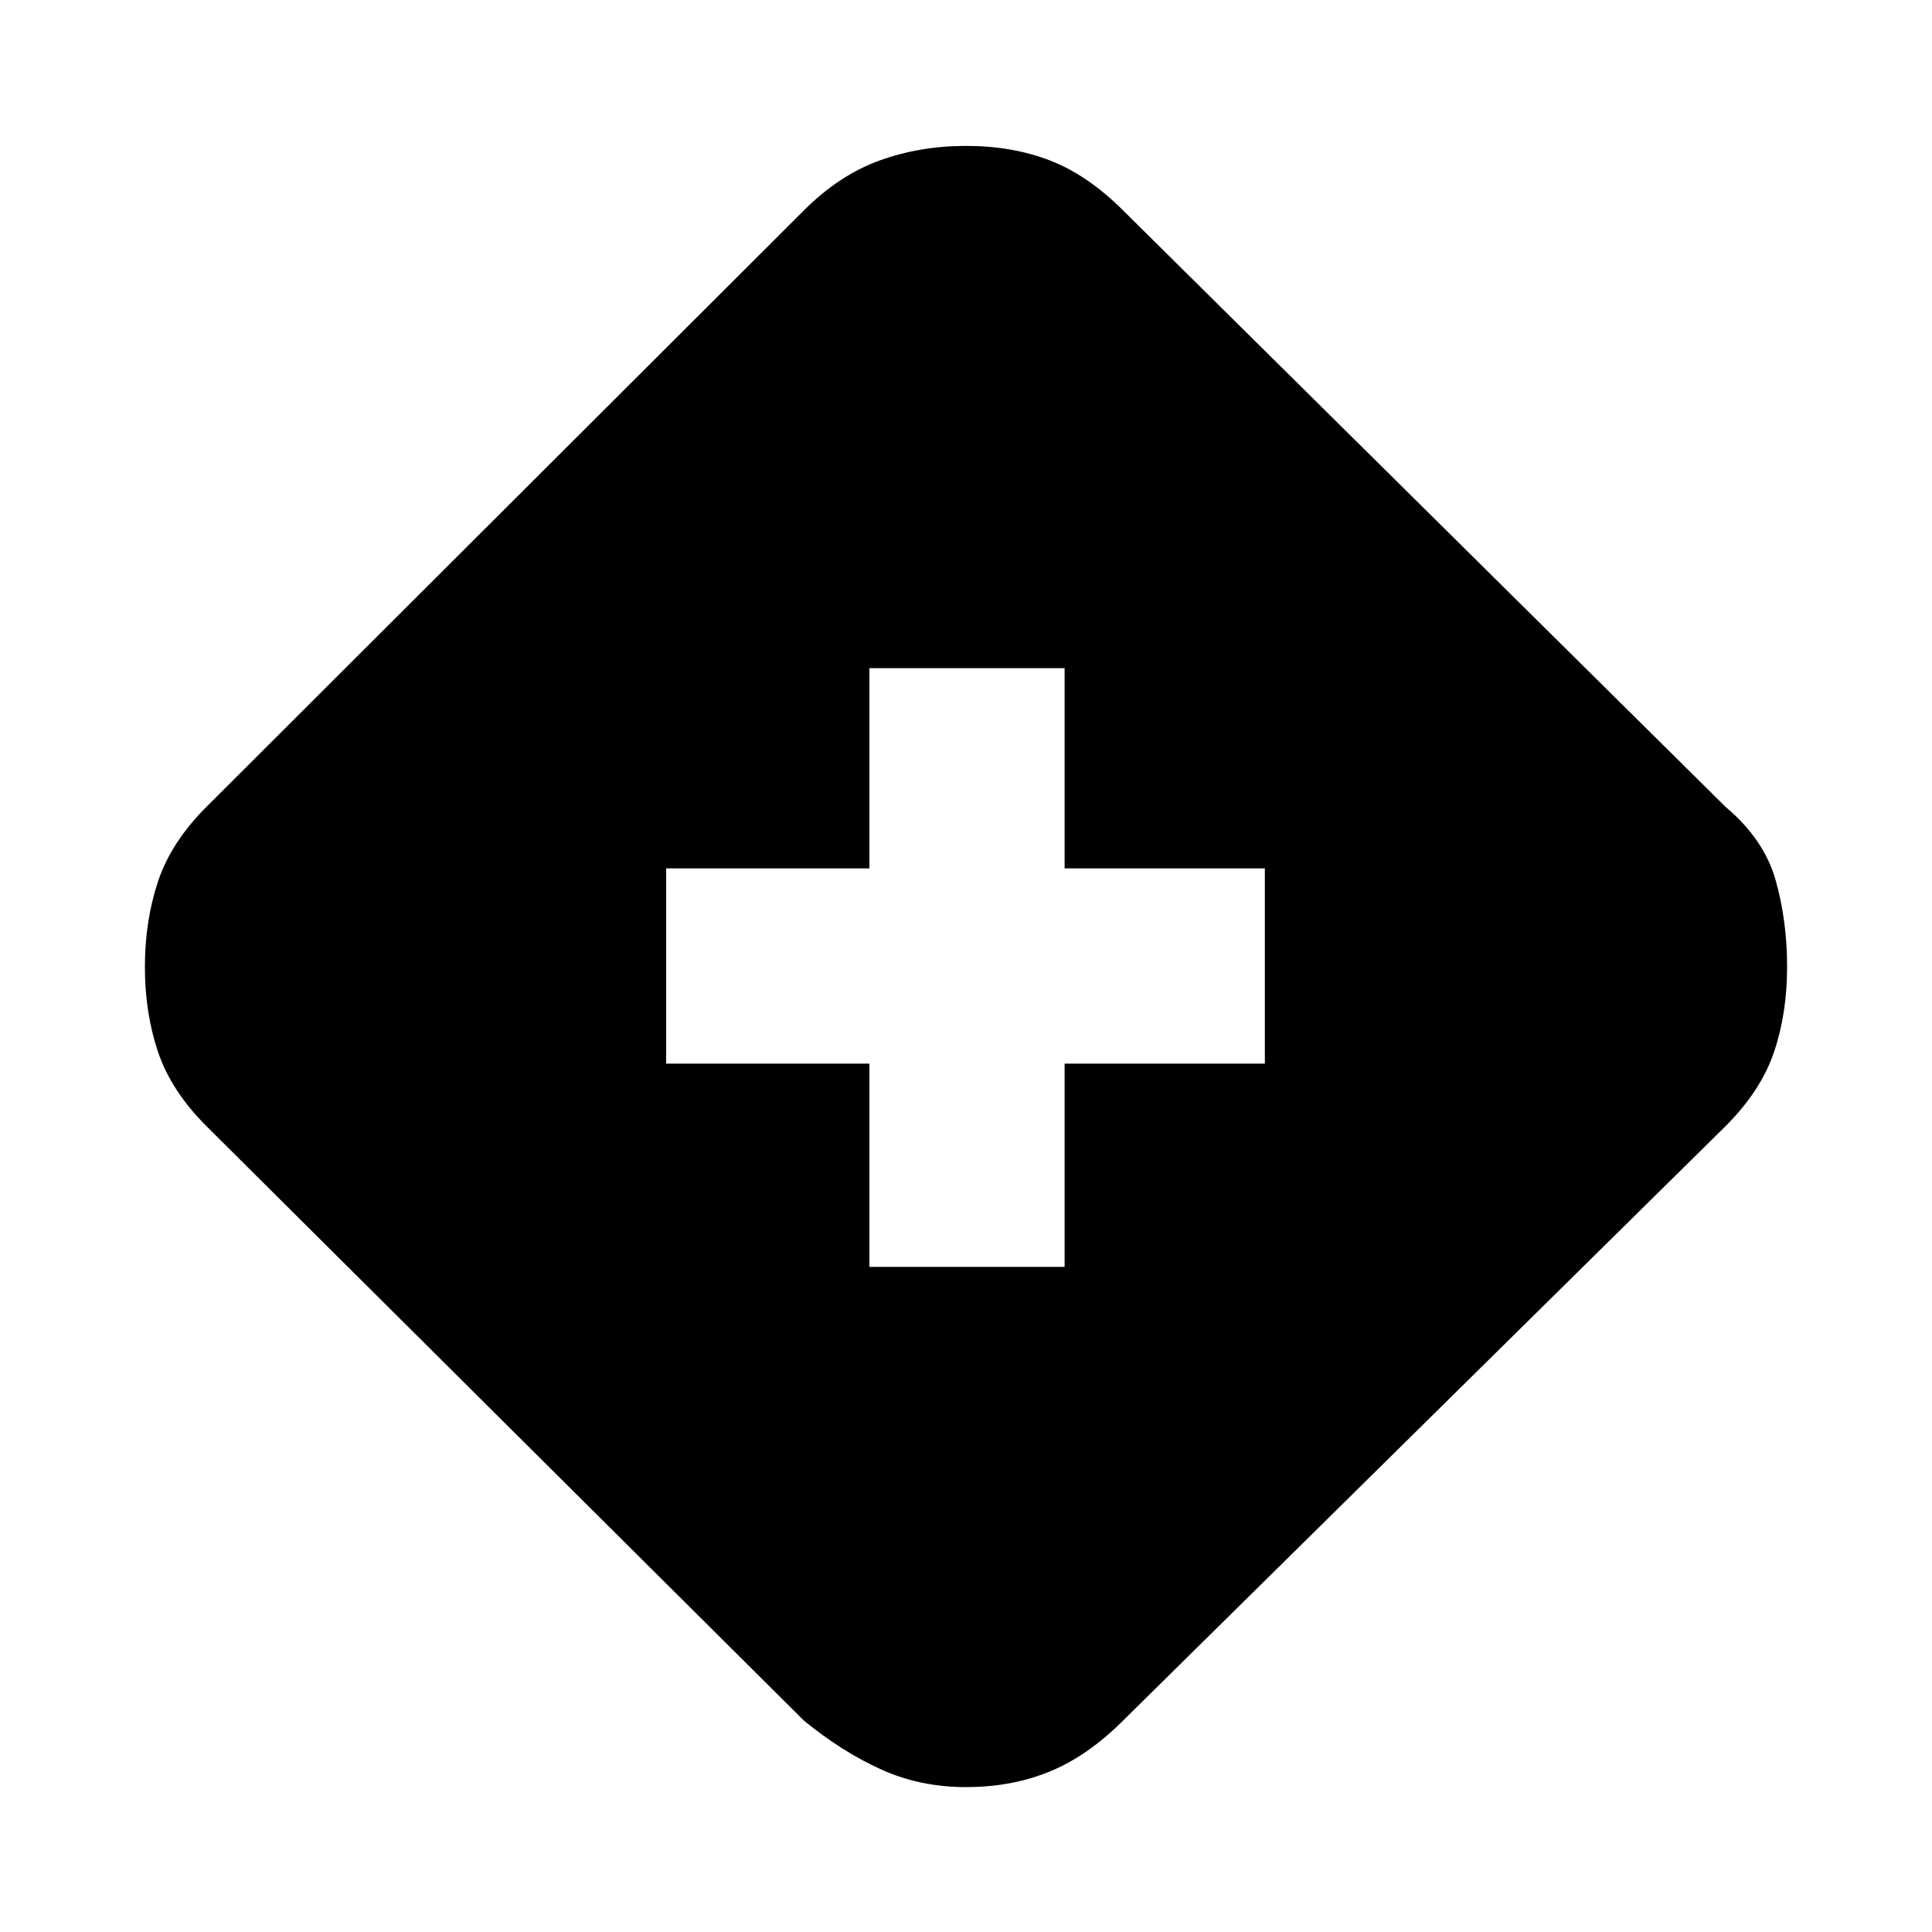 <svg xmlns="http://www.w3.org/2000/svg" height="20" viewBox="0 -960 960 960" width="20"><path d="M432-330.5h97v-101h99.5v-97H529V-628h-97v99.5H331v97h101v101ZM480-72q-22.756 0-42.128-8.75T399.5-105l-297-295.5Q85-418 78.5-437.372T72-479.5q0-22.933 6.5-42.467Q85-541.5 102.5-559l297-296.5q17.5-17.5 37.567-24.75 20.066-7.25 43-7.25 22.933 0 41.683 7.25T558-855.5L857.5-559q19 16 24.75 36.183 5.75 20.184 5.75 43.25 0 23.067-6.5 42.317t-24 36.75L558-105q-17.5 17.5-36.359 25.25Q502.783-72 480-72Z"/></svg>